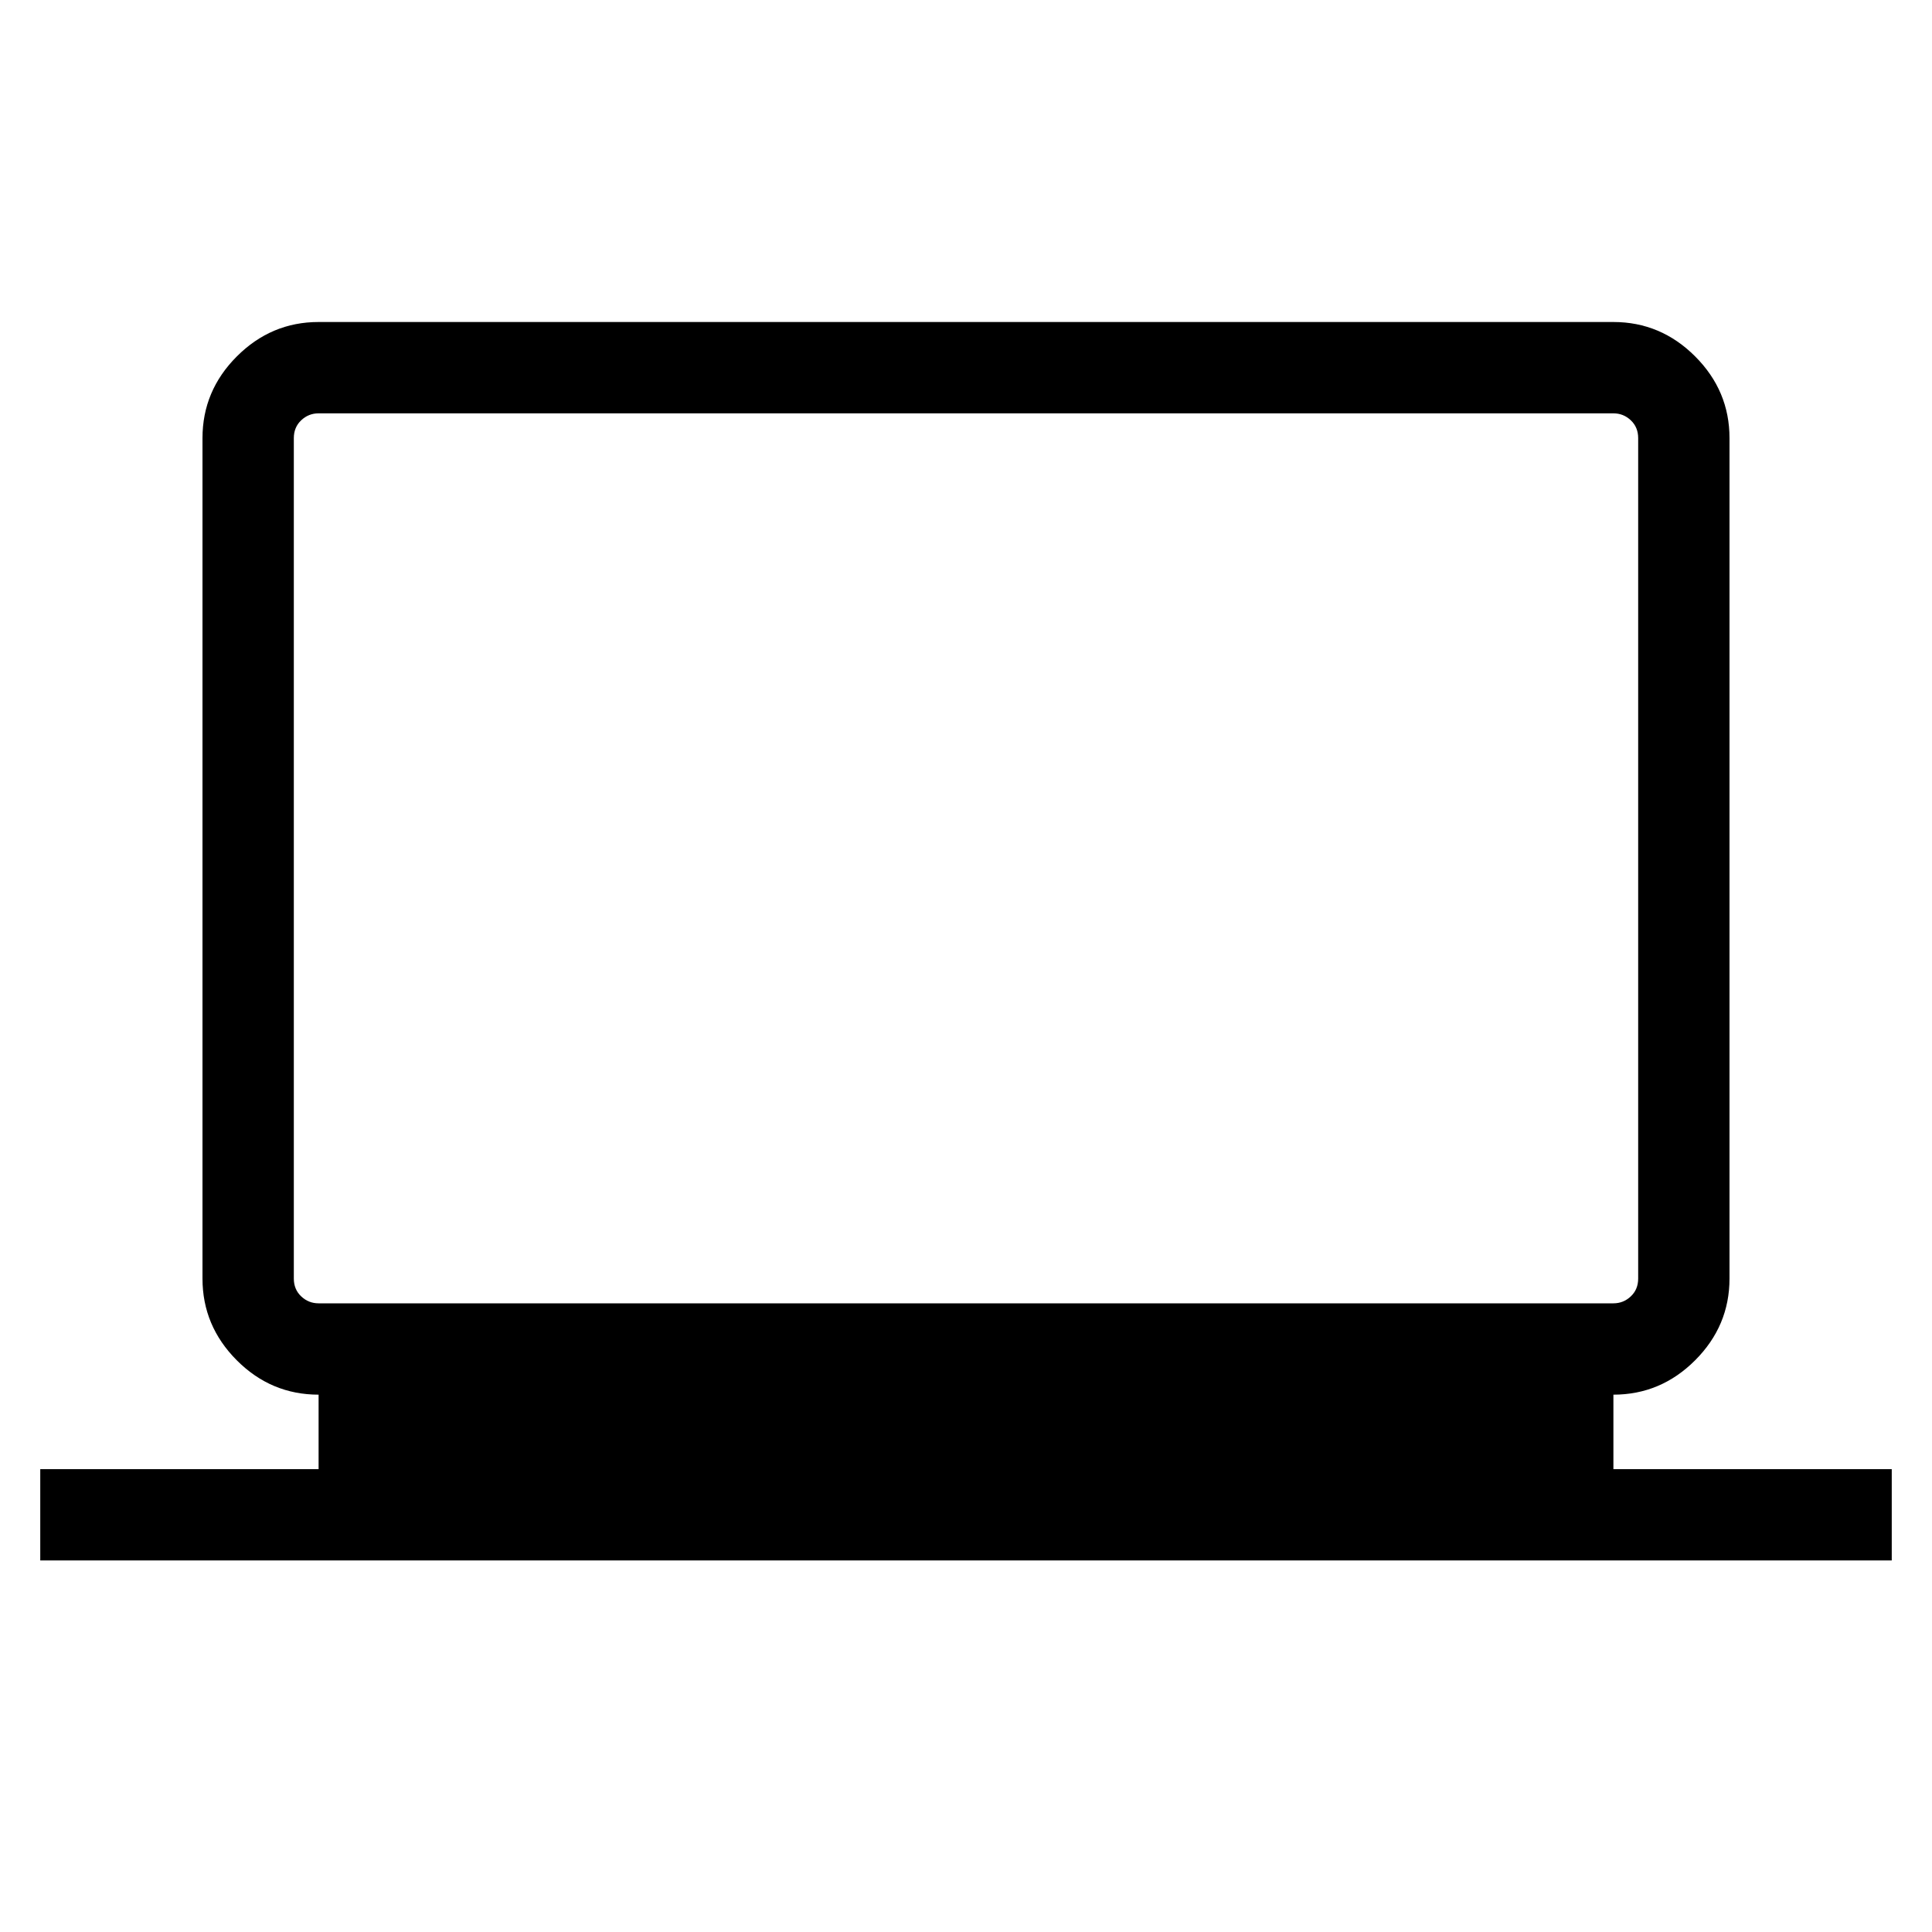 <svg xmlns="http://www.w3.org/2000/svg" width="48" height="48" viewBox="0 -960 960 960"><path d="M20.002-184.617v-45.384h138.307V-267q-23.615 0-40.654-17.082-17.038-17.082-17.038-40.611v-417.612q0-23.529 17.081-40.61 17.082-17.082 40.611-17.082h643.382q23.529 0 40.611 17.082 17.081 17.081 17.081 40.61v417.612q0 23.529-17.081 40.611Q825.22-267 801.691-267v36.999h138.308v45.384H20.001Zm138.307-127.767h643.382q5 0 8.655-3.462 3.654-3.461 3.654-8.847v-417.612q0-5.385-3.654-8.847-3.655-3.462-8.655-3.462H158.309q-5 0-8.655 3.462Q146-747.69 146-742.305v417.612q0 5.386 3.654 8.847 3.655 3.462 8.655 3.462Zm-12.309 0v-442.23 442.23Z"/></svg>